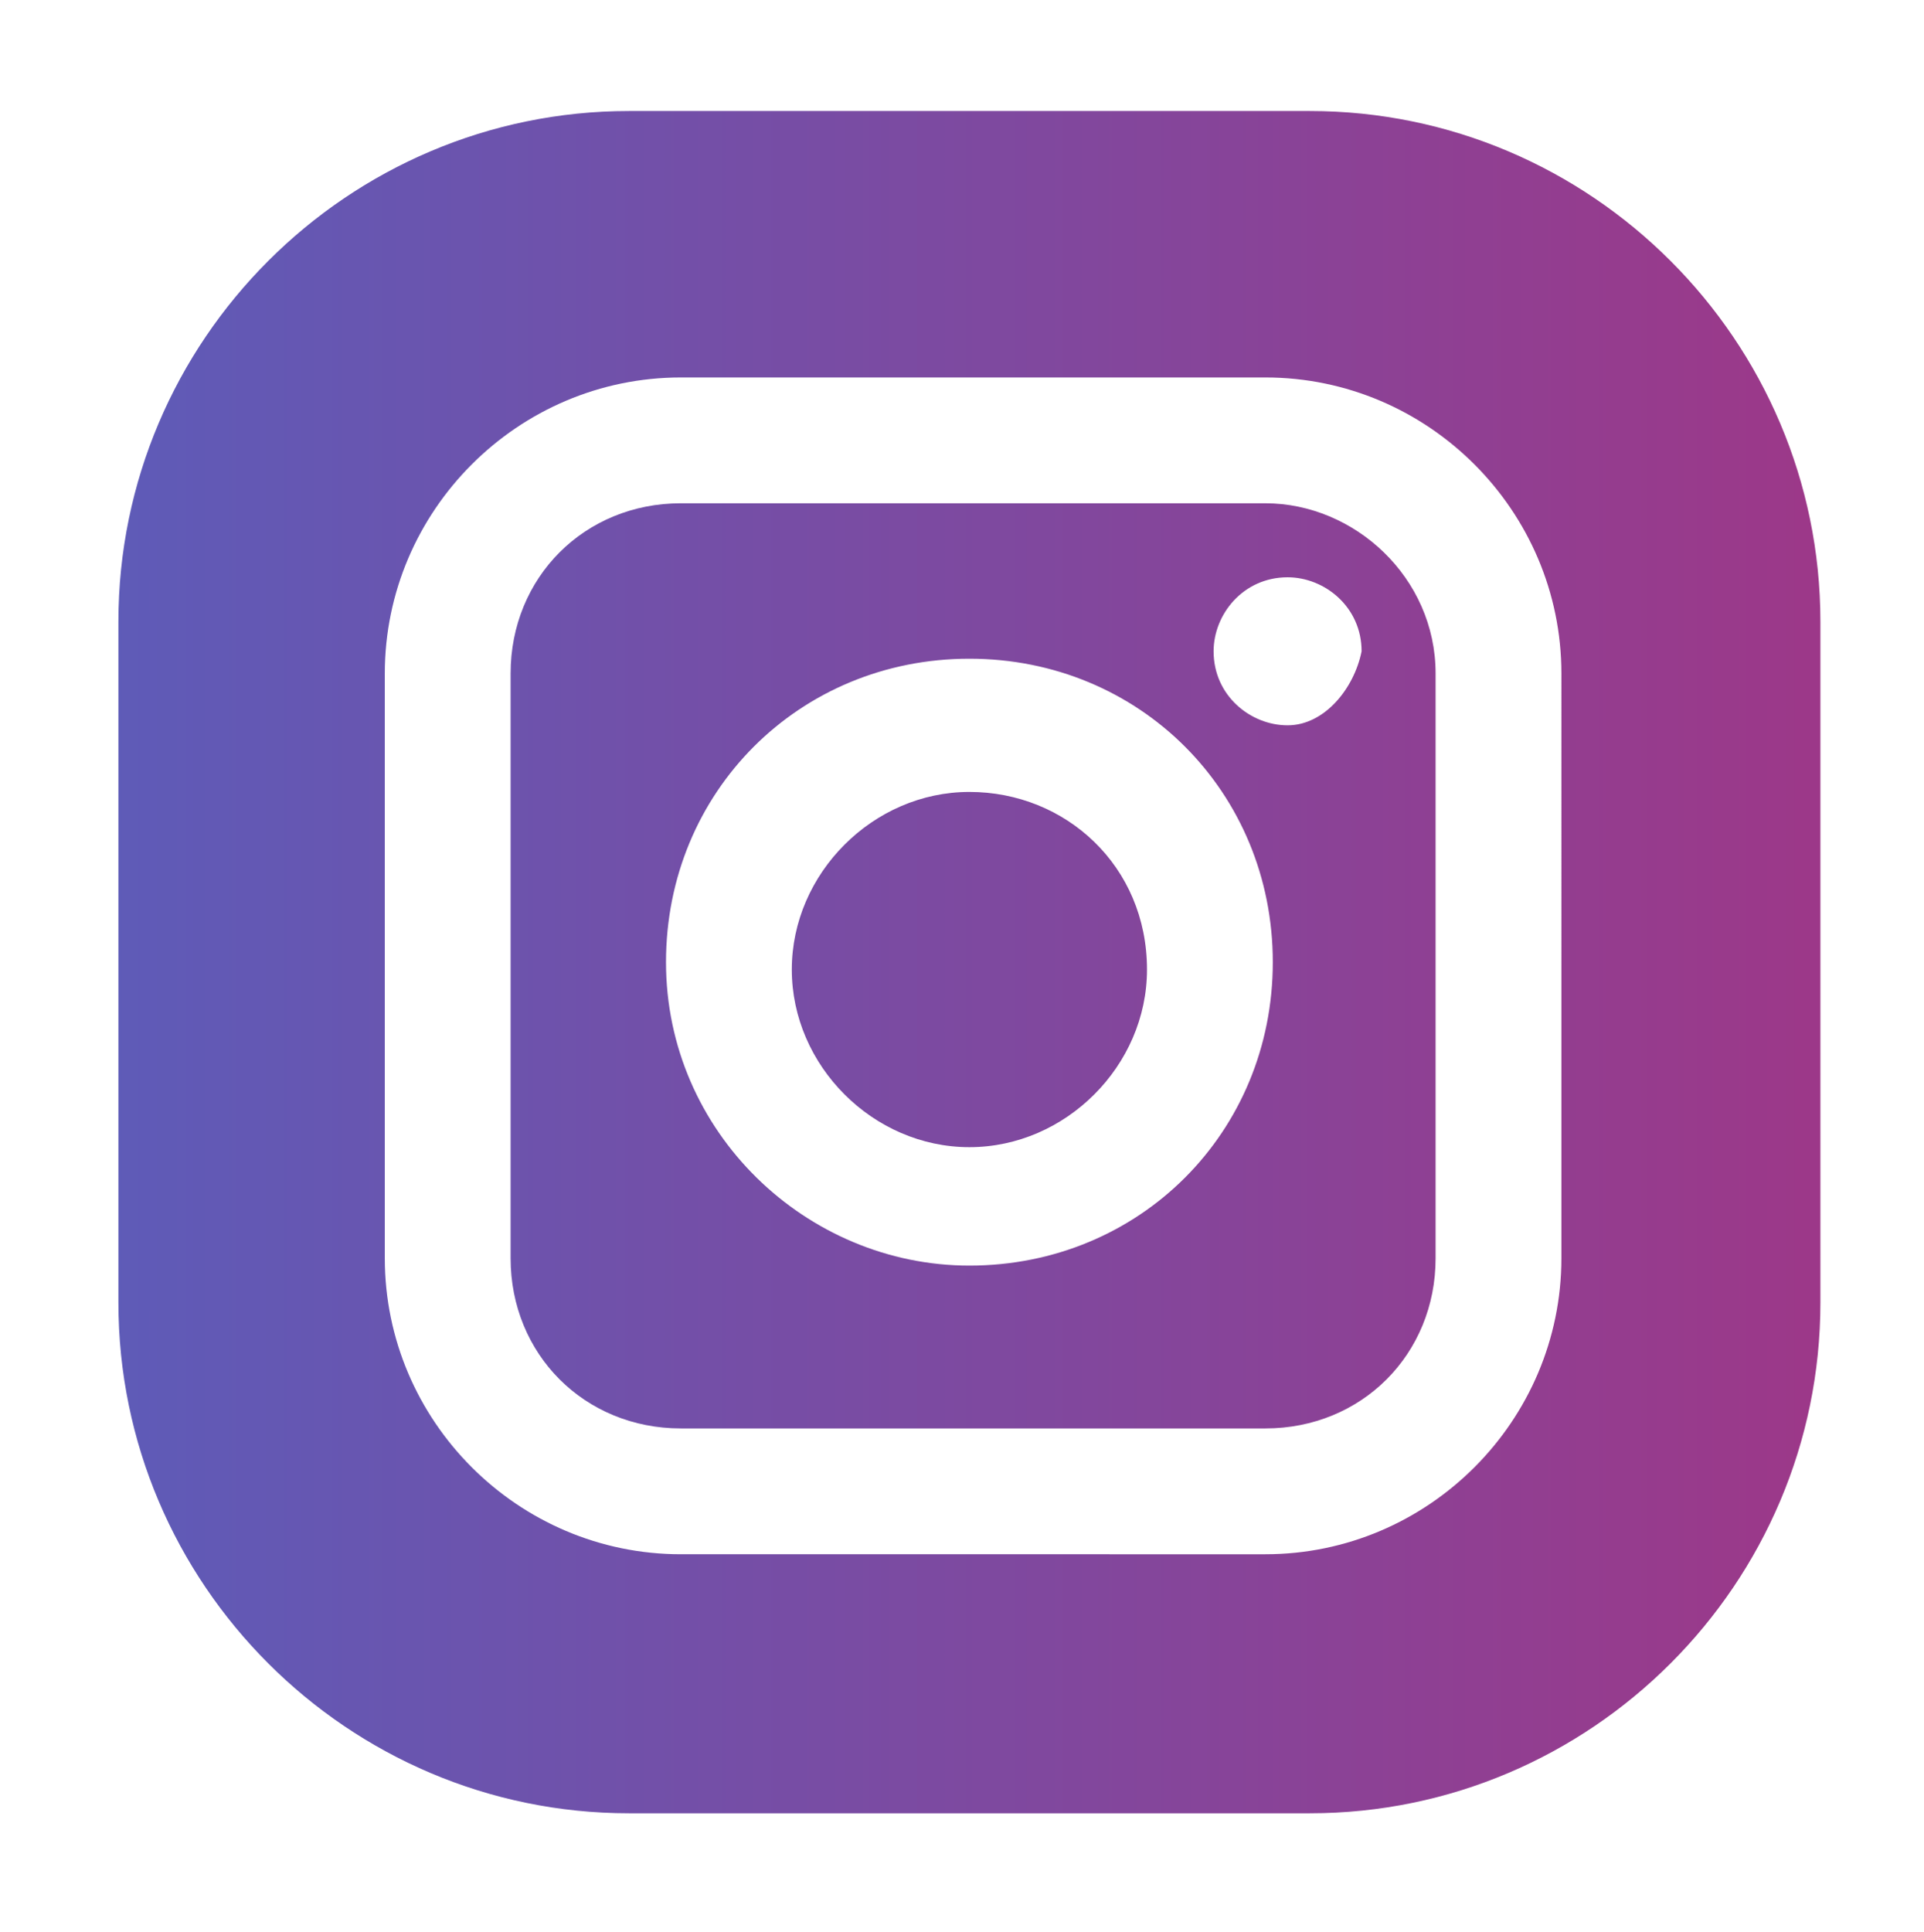 <?xml version="1.0" encoding="utf-8"?>
<!-- Generator: Adobe Illustrator 21.0.0, SVG Export Plug-In . SVG Version: 6.00 Build 0)  -->
<svg version="1.1" id="Layer_1" xmlns="http://www.w3.org/2000/svg" xmlns:xlink="http://www.w3.org/1999/xlink" x="0px" y="0px"
	 viewBox="0 0 26 26.1" style="enable-background:new 0 0 26 26.1;" xml:space="preserve">
<style type="text/css">
	.st0{fill-rule:evenodd;clip-rule:evenodd;fill:url(#SVGID_1_);}
</style>
<linearGradient id="SVGID_1_" gradientUnits="userSpaceOnUse" x1="-33.385" y1="13.028" x2="58.173" y2="13.028">
	<stop  offset="0" style="stop-color:#0090FF"/>
	<stop  offset="1" style="stop-color:#F70544"/>
</linearGradient>
<path class="st0" d="M-33.4,8.4v9.2c0,3.8,3.1,6.9,6.9,6.9h9.2c3.8,0,6.9-3.1,6.9-6.9V8.4c0-3.8-3.1-6.9-6.9-6.9h-9.2
	C-30.3,1.5-33.4,4.6-33.4,8.4z M-16.1,14.3c0.5,0.5,1.1,1,1.6,1.6c0.2,0.3,0.4,0.5,0.6,0.8c0.2,0.4,0,0.9-0.4,0.9l-2.3,0
	c-0.6,0-1.1-0.2-1.5-0.6c-0.3-0.3-0.6-0.7-0.9-1c-0.1-0.1-0.3-0.3-0.4-0.4c-0.3-0.2-0.6-0.1-0.8,0.2c-0.2,0.3-0.2,0.7-0.2,1.1
	c0,0.5-0.2,0.7-0.7,0.7c-1.2,0.1-2.3-0.1-3.3-0.7c-0.9-0.5-1.6-1.3-2.2-2.1c-1.2-1.6-2.1-3.4-2.9-5.2c-0.2-0.4-0.1-0.6,0.4-0.6
	c0.8,0,1.5,0,2.3,0c0.3,0,0.5,0.2,0.6,0.5c0.4,1,0.9,2,1.5,2.9c0.2,0.2,0.3,0.5,0.6,0.6c0.3,0.2,0.5,0.1,0.6-0.2
	c0.1-0.2,0.1-0.4,0.1-0.6c0.1-0.7,0.1-1.4,0-2.1c-0.1-0.4-0.3-0.7-0.7-0.8c-0.2,0-0.2-0.1-0.1-0.3c0.2-0.2,0.4-0.4,0.7-0.4h2.6
	c0.4,0.1,0.5,0.3,0.6,0.7l0,2.9c0,0.2,0.1,0.6,0.4,0.7c0.2,0.1,0.4-0.1,0.5-0.3c0.6-0.7,1.1-1.5,1.5-2.3c0.2-0.4,0.3-0.7,0.5-1.1
	c0.1-0.3,0.3-0.4,0.6-0.4l2.5,0c0.1,0,0.2,0,0.2,0c0.4,0.1,0.5,0.3,0.4,0.7c-0.2,0.7-0.6,1.2-1,1.7c-0.4,0.6-0.9,1.1-1.3,1.7
	C-16.7,13.5-16.6,13.8-16.1,14.3L-16.1,14.3z M-16.1,14.3 M17.1,6.8H9.2c-1.3,0-2.3,1-2.3,2.3V17c0,1.3,1,2.3,2.3,2.3h7.9
	c1.3,0,2.3-1,2.3-2.3V9.1C19.4,7.8,18.3,6.8,17.1,6.8L17.1,6.8z M13.1,17.1C10.9,17.1,9,15.3,9,13c0-2.3,1.8-4.1,4.1-4.1
	c2.3,0,4.1,1.8,4.1,4.1C17.2,15.3,15.4,17.1,13.1,17.1L13.1,17.1z M17.4,9.8c-0.5,0-1-0.4-1-1c0-0.5,0.4-1,1-1c0.5,0,1,0.4,1,1
	C18.3,9.3,17.9,9.8,17.4,9.8L17.4,9.8z M17.4,9.8 M13.1,10.7c-1.3,0-2.4,1.1-2.4,2.4c0,1.3,1.1,2.4,2.4,2.4c1.3,0,2.4-1.1,2.4-2.4
	C15.5,11.7,14.4,10.7,13.1,10.7L13.1,10.7z M13.1,10.7 M1.6,8.4v9.2c0,3.8,3.1,6.9,6.9,6.9h9.2c3.8,0,6.9-3.1,6.9-6.9V8.4
	c0-3.8-3.1-6.9-6.9-6.9H8.5C4.7,1.5,1.6,4.6,1.6,8.4z M21.1,17c0,2.2-1.8,4-4,4H9.2c-2.2,0-4-1.8-4-4V9.1c0-2.2,1.8-4,4-4h7.9
	c2.2,0,4,1.8,4,4V17z M21.1,17 M35.4,8.5v9c0,3.8,3.1,6.9,6.9,6.9h9c3.8,0,6.9-3.1,6.9-6.9v-9c0-3.8-3.1-6.9-6.9-6.9h-9
	C38.5,1.6,35.4,4.7,35.4,8.5z M50.5,7.9h-1.8c-0.4,0-0.7,0.4-0.7,0.6v1.8h2.5c-0.1,1.4-0.3,2.7-0.3,2.7H48v7.9h-3.3V13h-1.6v-2.7
	h1.6V8.2c0-0.4-0.1-3.1,3.4-3.1h2.4V7.9z M50.5,7.9"/>
</svg>
